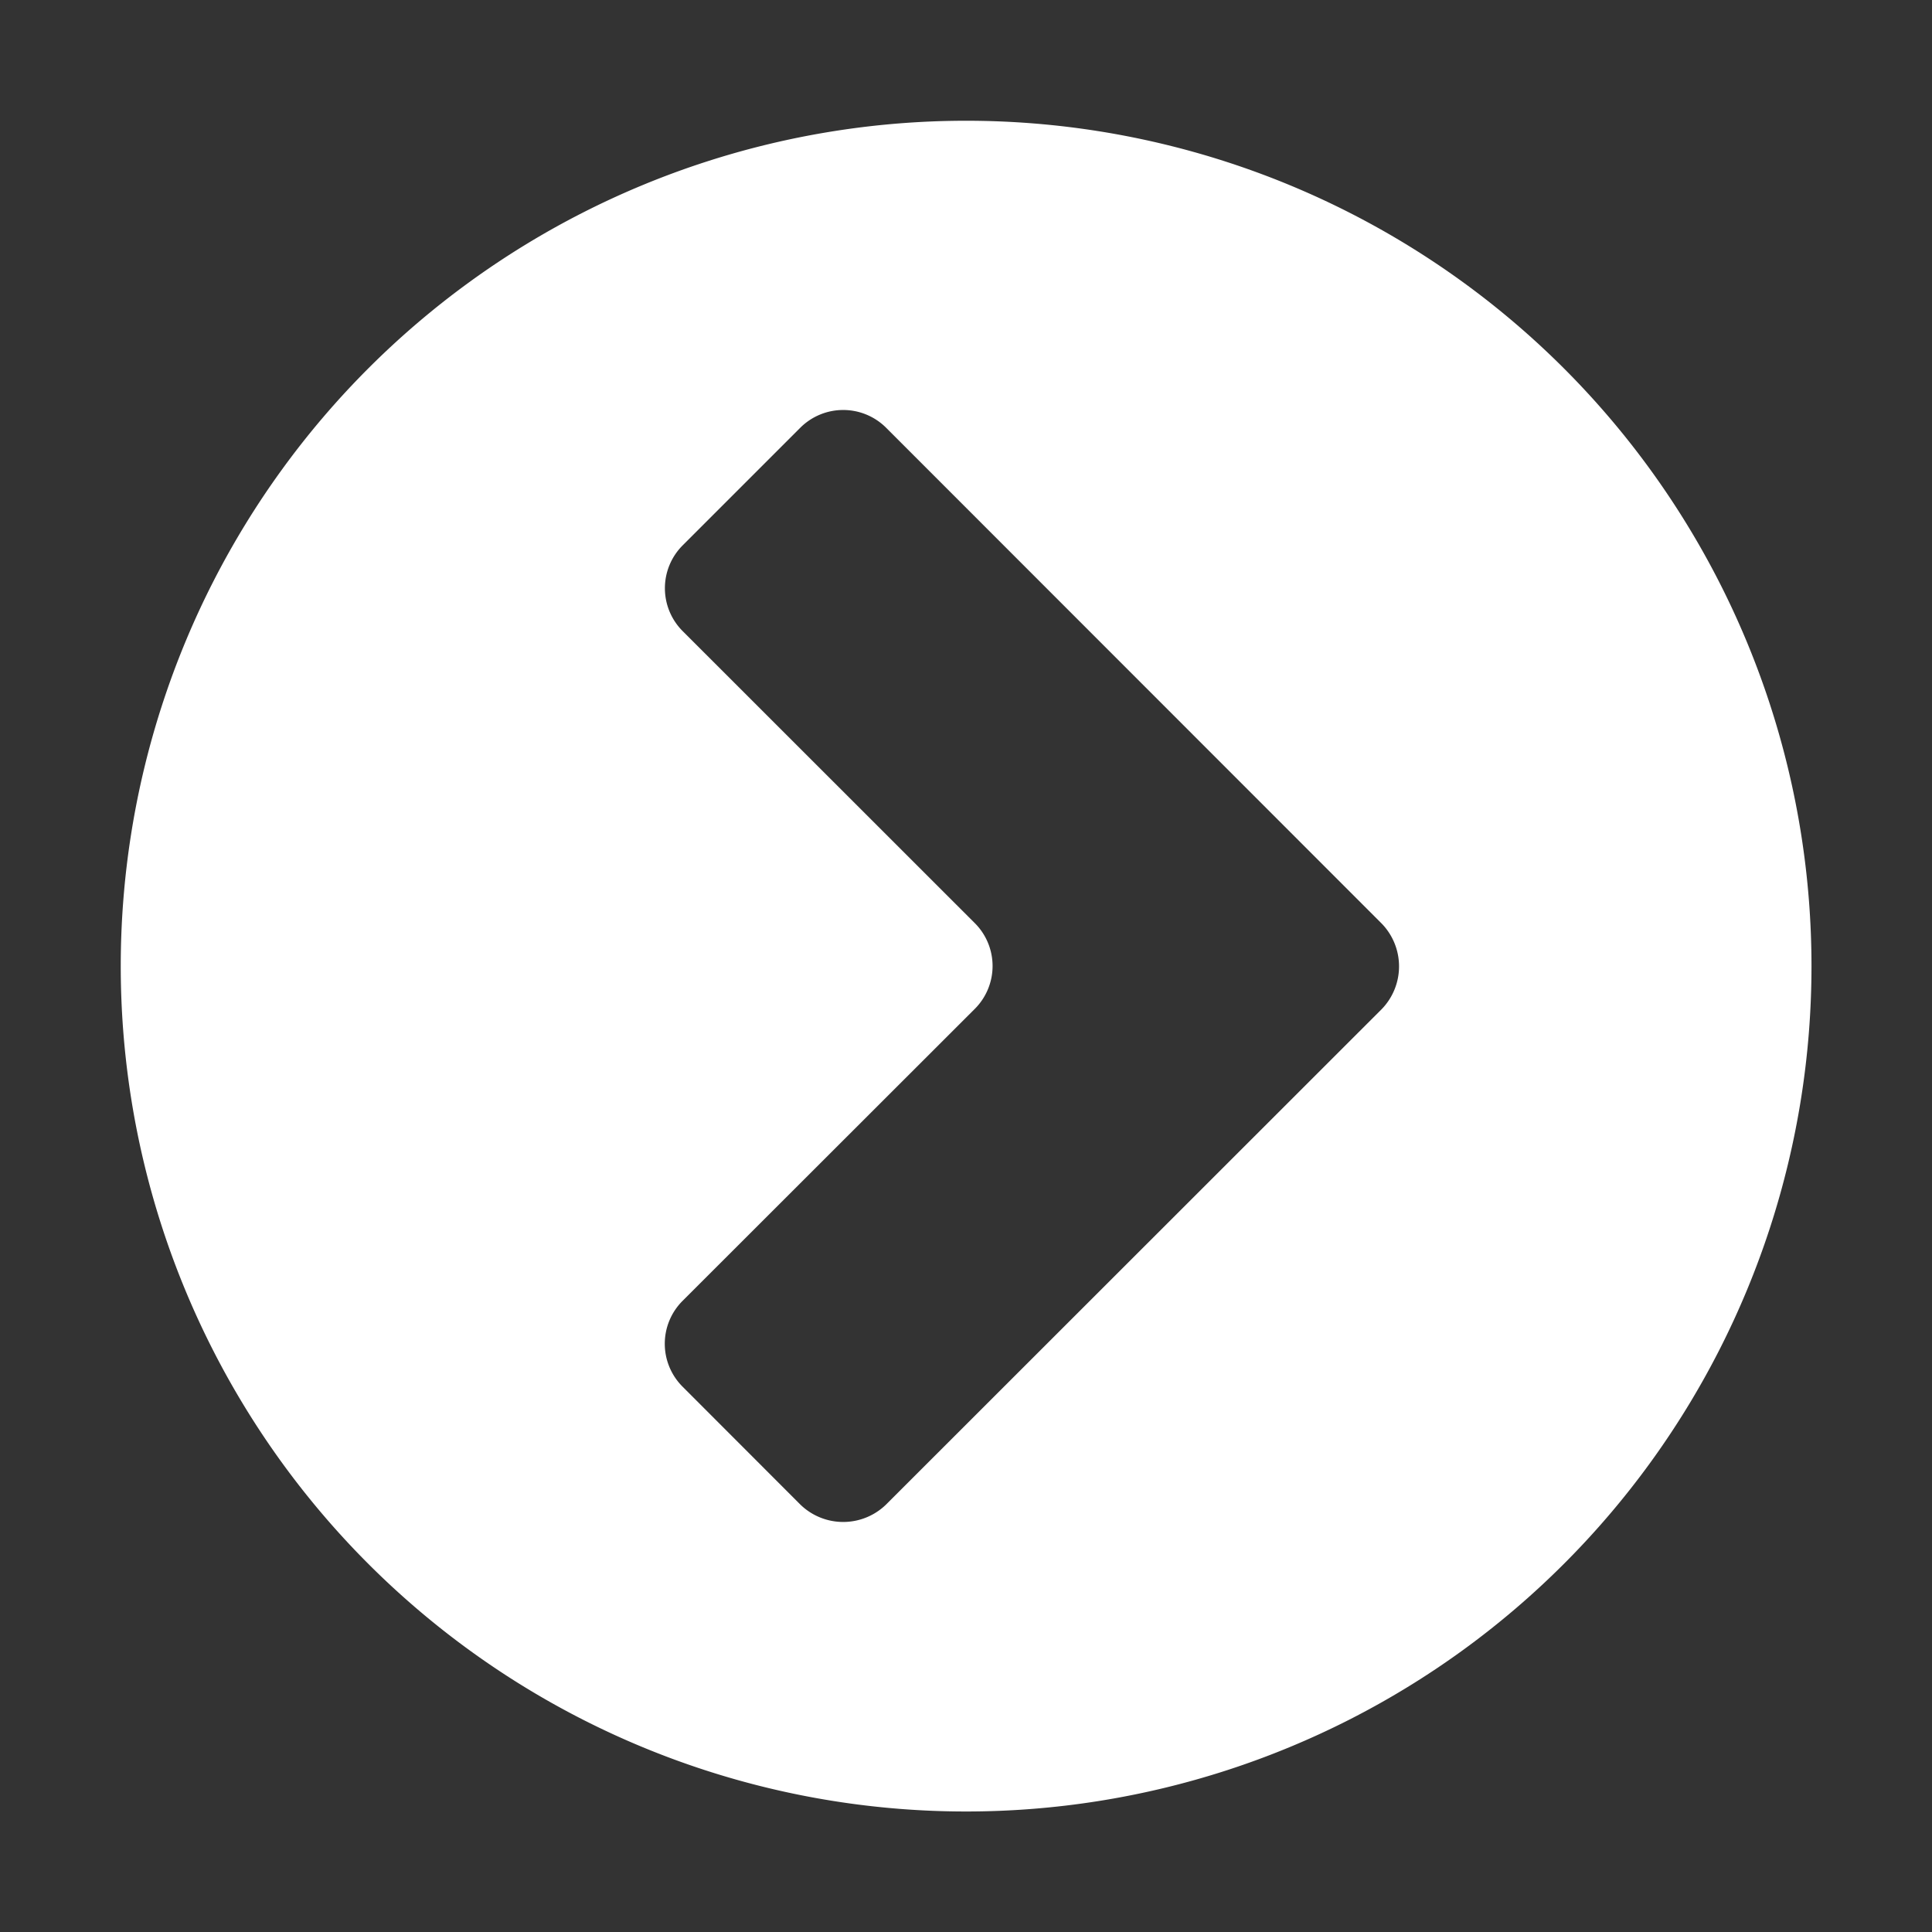 <svg xmlns="http://www.w3.org/2000/svg" width="16" height="16"><rect width="100%" height="100%" fill="#333333" stroke="none"/><path fill="#fff" d="M8.002 1A7.001 7.001 0 108 15.002 7.001 7.001 0 008.002 1zm3.441 7.357l-4.106 4.104a.509.509 0 01-.708 0l-.978-.979a.502.502 0 010-.707l2.423-2.421a.502.502 0 000-.708L5.652 5.225a.502.502 0 010-.707l.977-.977a.503.503 0 01.708 0l4.106 4.108a.509.509 0 010 .708z"/></svg>